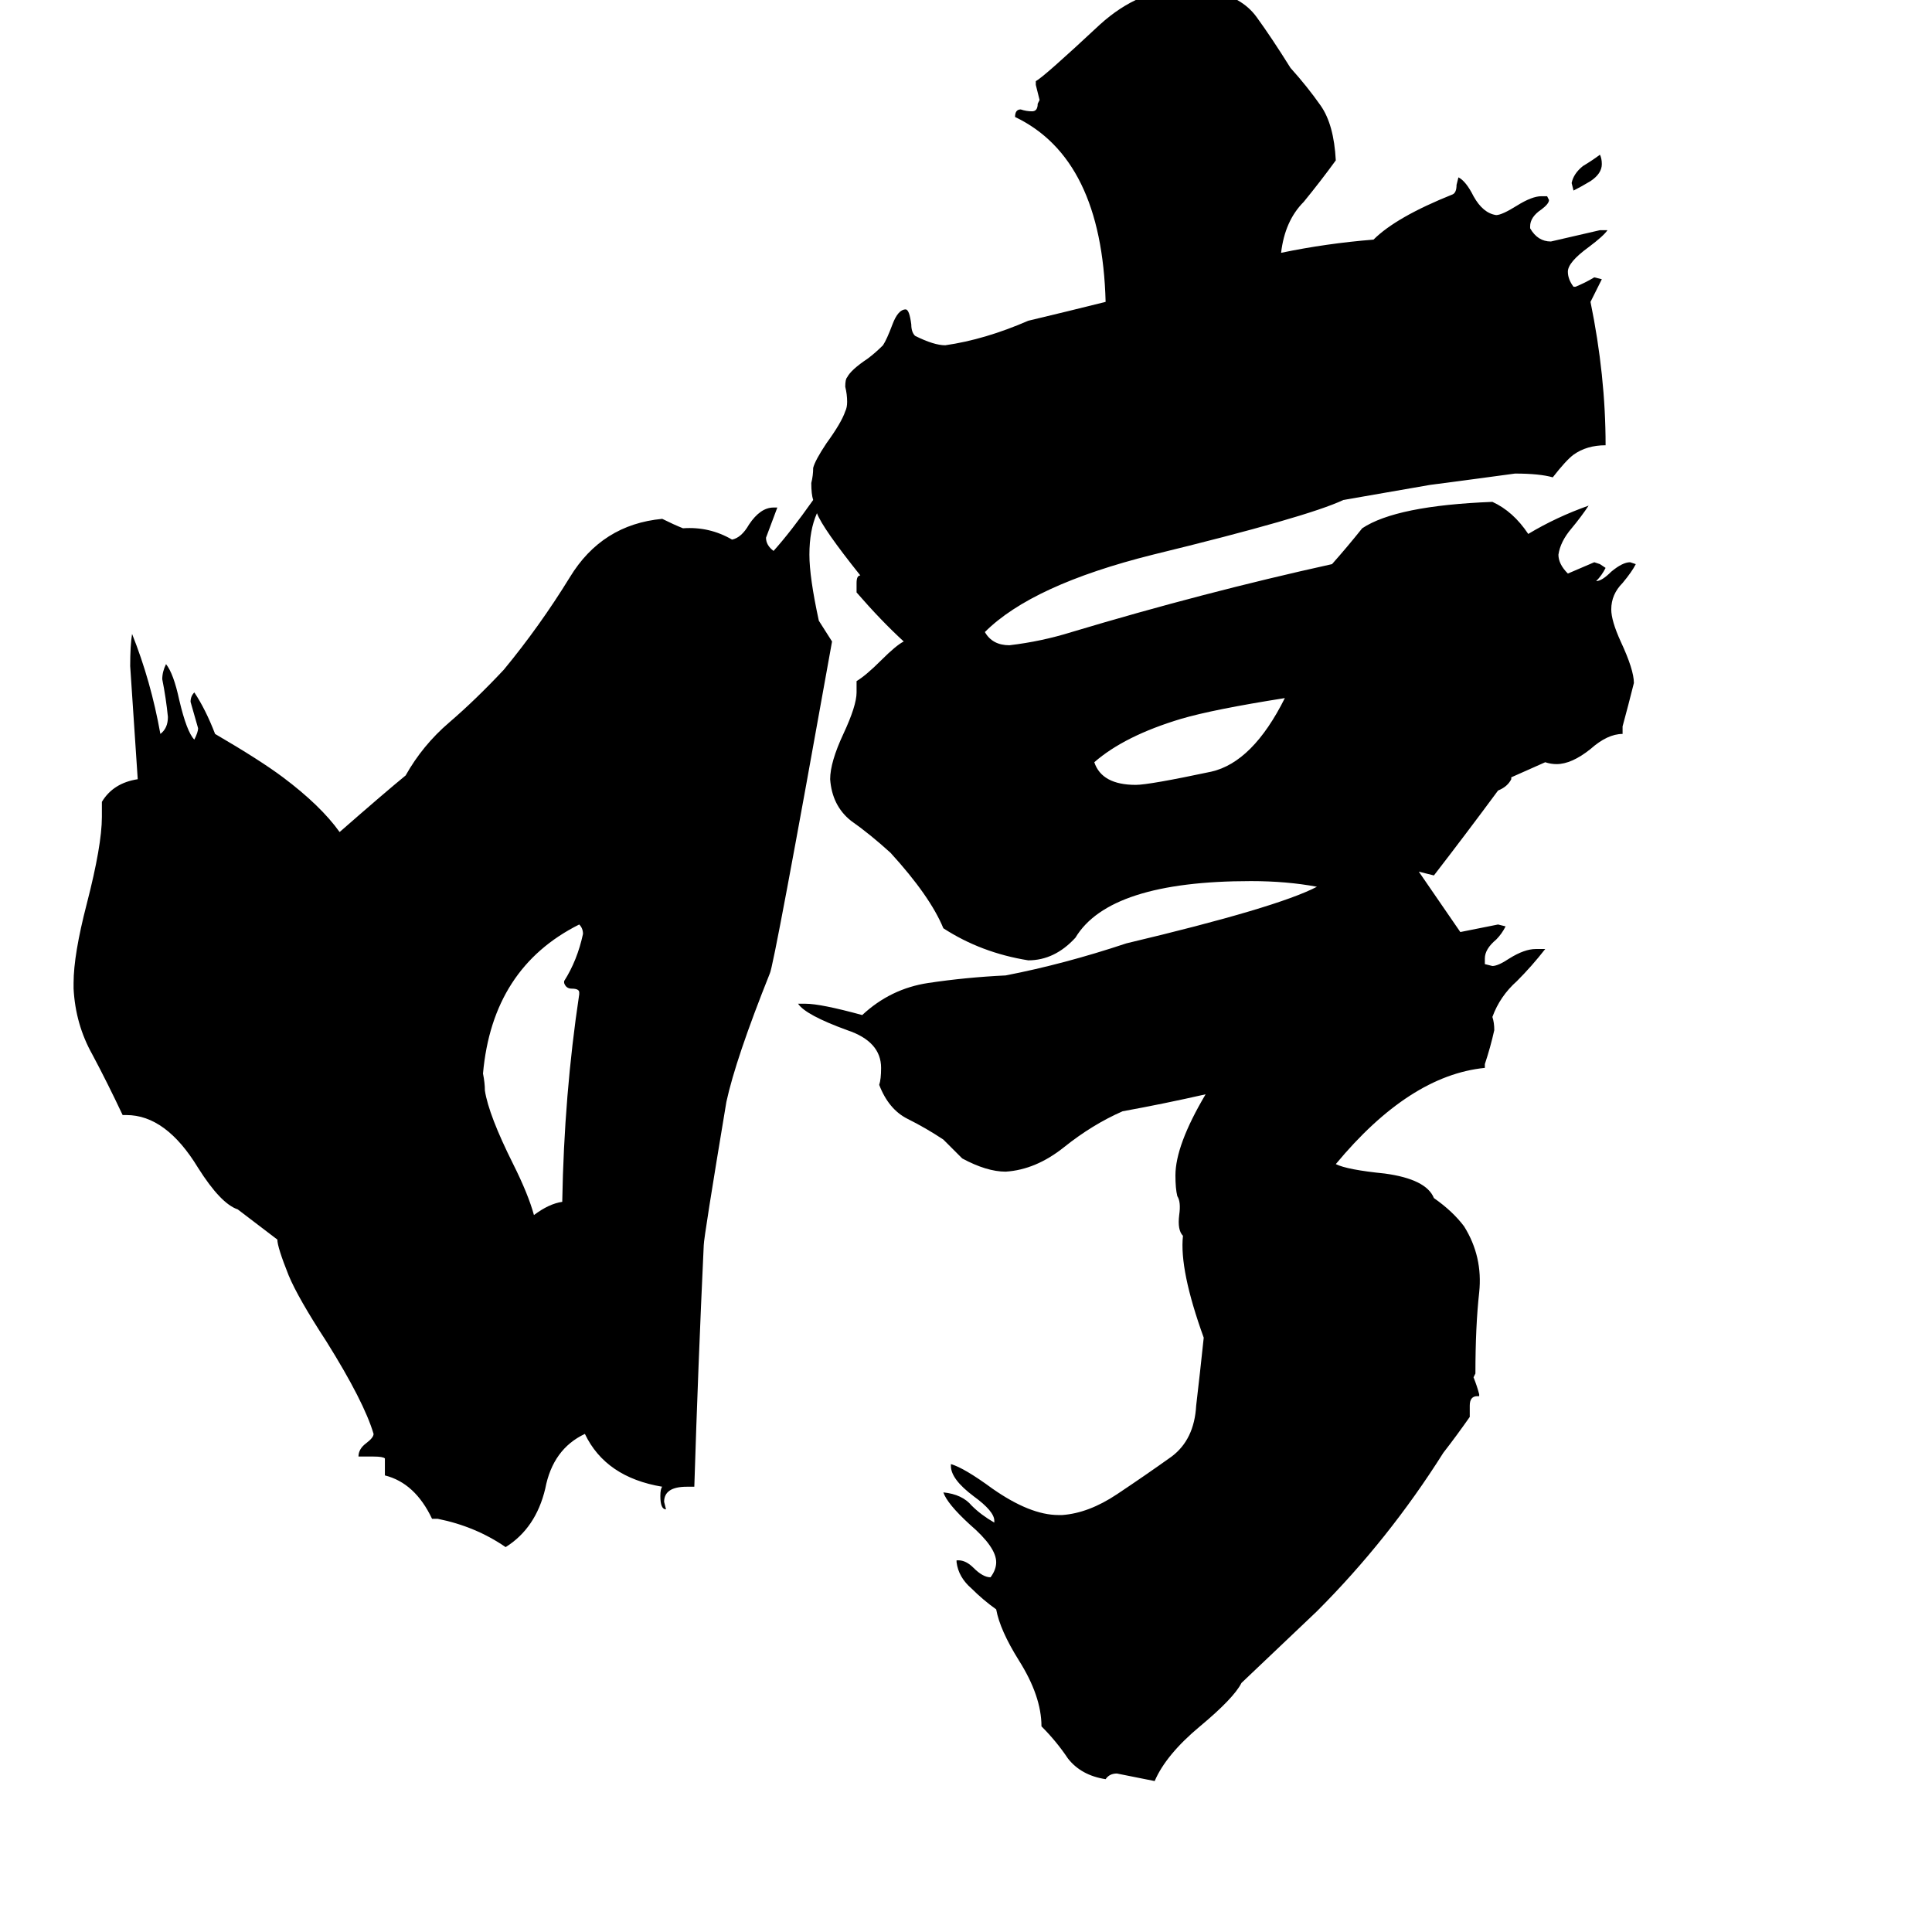 <svg xmlns="http://www.w3.org/2000/svg" viewBox="0 -800 1024 1024">
	<path fill="#000000" d="M309 -305Q309 -308 307 -310Q261 -287 256 -231Q257 -226 257 -222Q259 -209 272 -183Q280 -167 283 -156Q291 -162 298 -163Q299 -220 307 -273V-274Q307 -276 303 -276Q300 -276 299 -279V-280Q306 -291 309 -305ZM834 -699L833 -703Q834 -708 839 -712Q844 -715 848 -718Q849 -716 849 -713Q849 -708 843 -704Q838 -701 834 -699ZM681 -430Q643 -424 626 -419Q596 -410 580 -396Q584 -384 602 -384Q609 -384 642 -391Q664 -396 681 -430ZM433 -528Q429 -519 429 -506Q429 -494 434 -471L441 -460Q410 -287 408 -284Q390 -239 385 -216Q373 -144 373 -140Q370 -76 368 -12H364Q352 -12 352 -4L353 0Q350 0 350 -7Q350 -11 351 -12Q321 -17 310 -40Q293 -32 289 -11Q284 10 268 20Q252 9 232 5H229Q220 -14 204 -18V-27Q203 -28 198 -28H190Q190 -32 194 -35Q198 -38 198 -40Q193 -57 173 -89Q158 -112 153 -124Q147 -139 147 -143L126 -159Q117 -162 105 -181Q88 -209 67 -209H65Q57 -226 49 -241Q40 -257 39 -276V-279Q39 -294 46 -321Q54 -352 54 -367V-375Q60 -385 73 -387Q71 -417 69 -447Q69 -458 70 -464Q80 -439 85 -411Q89 -414 89 -420Q88 -430 86 -440Q86 -444 88 -448Q92 -443 95 -429Q99 -412 103 -408Q105 -412 105 -414Q103 -421 101 -428Q101 -431 103 -433Q109 -424 114 -411Q138 -397 150 -388Q170 -373 180 -359Q204 -380 215 -389Q224 -405 238 -417Q252 -429 267 -445Q286 -468 302 -494Q319 -522 351 -525Q357 -522 362 -520Q376 -521 388 -514Q393 -515 397 -522Q403 -531 410 -531H412Q409 -523 406 -515Q406 -511 410 -508Q419 -518 431 -535Q430 -538 430 -544Q431 -548 431 -552Q432 -556 438 -565Q446 -576 448 -582Q449 -584 449 -587Q449 -591 448 -595Q448 -599 449 -600Q451 -604 460 -610Q464 -613 468 -617Q470 -620 473 -628Q476 -636 480 -636Q482 -636 483 -628Q483 -624 485 -622Q495 -617 501 -617Q522 -620 545 -630Q566 -635 586 -640Q584 -716 538 -738Q538 -742 541 -742Q544 -741 547 -741Q550 -741 550 -745L551 -747Q550 -751 549 -755V-757Q553 -759 583 -787Q604 -806 628 -806Q636 -806 641 -805Q658 -802 666 -791Q674 -780 684 -764Q693 -754 700 -744Q707 -734 708 -715Q700 -704 691 -693Q681 -683 679 -666Q703 -671 728 -673Q740 -685 770 -697Q772 -698 772 -702L773 -706Q777 -704 781 -696Q786 -687 793 -686Q796 -686 804 -691Q812 -696 817 -696H820L821 -694Q821 -692 817 -689Q811 -685 811 -680V-679Q815 -672 822 -672Q835 -675 848 -678H852Q850 -675 842 -669Q831 -661 831 -656Q831 -652 834 -648H835Q840 -650 845 -653L849 -652Q846 -646 843 -640Q851 -601 851 -564Q841 -564 834 -559Q830 -556 823 -547Q816 -549 803 -549Q781 -546 758 -543L712 -535Q693 -526 611 -506Q547 -490 522 -465Q526 -458 535 -458Q552 -460 568 -465Q638 -486 706 -501Q714 -510 722 -520Q740 -532 791 -534Q802 -529 810 -517Q825 -526 842 -532Q838 -526 833 -520Q827 -513 826 -506Q826 -501 831 -496Q838 -499 845 -502L848 -501L851 -499Q849 -495 846 -492Q849 -492 854 -497Q860 -502 864 -502L867 -501Q865 -497 860 -491Q854 -485 854 -477Q854 -471 859 -460Q866 -445 866 -438Q863 -426 860 -415V-411Q852 -411 843 -403Q833 -395 825 -395Q822 -395 819 -396L801 -388V-387Q799 -383 794 -381Q777 -358 760 -336L752 -338Q763 -322 774 -306Q784 -308 794 -310L798 -309Q796 -305 793 -302Q787 -297 787 -292V-289L791 -288Q794 -288 800 -292Q808 -297 814 -297H819Q812 -288 804 -280Q795 -272 791 -261Q792 -258 792 -254Q790 -245 787 -236V-234Q747 -230 708 -183Q714 -180 734 -178Q756 -175 760 -165Q770 -158 776 -150Q786 -134 784 -115Q782 -97 782 -72L781 -70Q783 -65 784 -61V-60H783Q779 -60 779 -55V-49Q772 -39 765 -30Q736 16 698 54L658 92Q654 100 636 115Q618 130 612 144Q602 142 592 140Q588 140 586 143Q573 141 566 132Q560 123 552 115Q552 99 540 80Q530 64 528 53Q521 48 515 42Q508 36 507 28V27H508Q512 27 516 31Q521 36 525 36Q528 32 528 28Q528 20 514 8Q502 -3 500 -9Q510 -8 515 -2Q520 3 527 7V6Q527 1 516 -7Q504 -16 504 -23V-24Q511 -22 526 -11Q546 3 561 3H563Q577 2 592 -8Q607 -18 621 -28Q633 -37 634 -55Q636 -72 638 -91Q625 -127 627 -145Q624 -148 625 -156Q626 -163 624 -166Q623 -170 623 -177Q623 -193 639 -220Q617 -215 595 -211Q579 -204 564 -192Q549 -180 533 -179Q523 -179 510 -186Q505 -191 500 -196Q491 -202 481 -207Q471 -212 466 -225Q467 -228 467 -234Q467 -248 449 -254Q427 -262 423 -268H427Q435 -268 457 -262Q472 -276 492 -279Q512 -282 533 -283Q564 -289 597 -300Q677 -319 698 -330Q682 -333 663 -333Q588 -333 570 -303Q559 -291 545 -291Q520 -295 500 -308Q493 -325 472 -348Q461 -358 451 -365Q441 -373 440 -387Q440 -396 447 -411Q454 -426 454 -433V-439Q459 -442 467 -450Q475 -458 479 -460Q467 -471 454 -486V-491Q454 -495 456 -495Q436 -520 433 -528Z"/>
</svg>